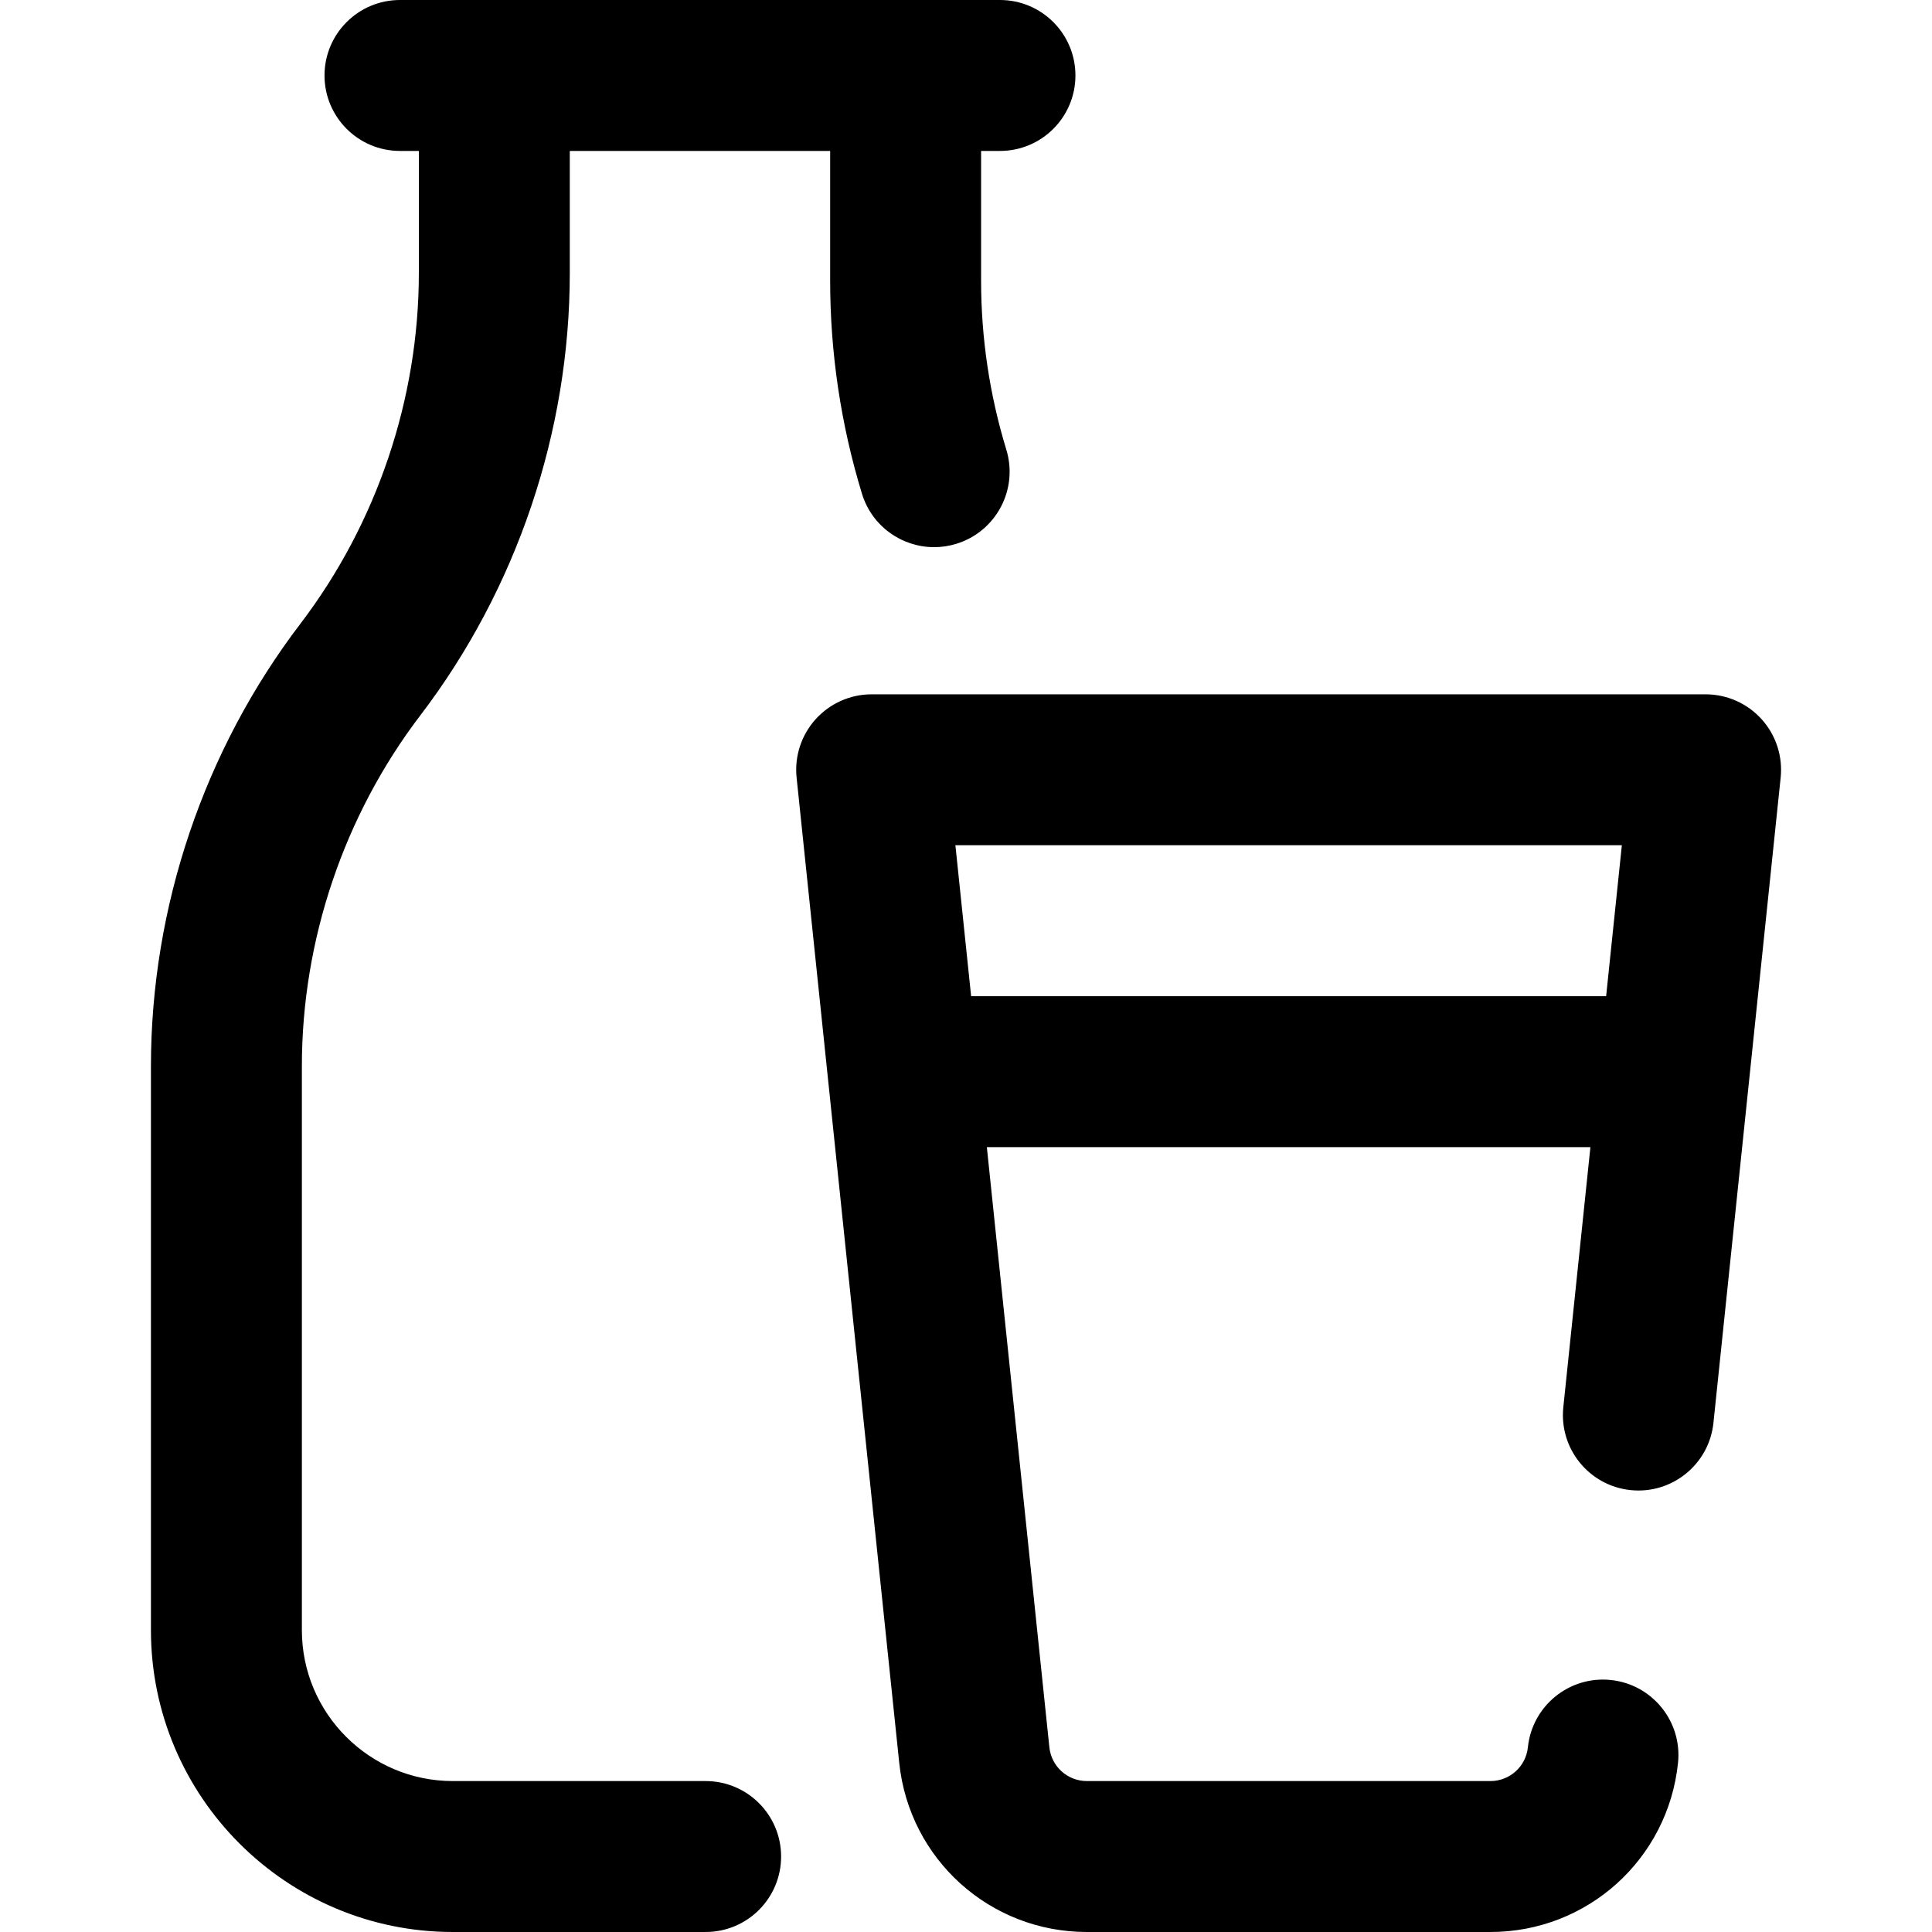 <?xml version="1.0" encoding="iso-8859-1"?>
<!-- Generator: Adobe Illustrator 19.0.0, SVG Export Plug-In . SVG Version: 6.00 Build 0)  -->
<svg xmlns="http://www.w3.org/2000/svg" xmlns:xlink="http://www.w3.org/1999/xlink" version="1.1" id="Layer_1" x="0px" y="0px" viewBox="0 0 512 512" style="enable-background:new 0 0 512 512;" xml:space="preserve" width="512" height="512">
<path d="M466.856,190.61c-3.792-4.208-9.191-6.61-14.856-6.61H231c-5.665,0-11.064,2.402-14.856,6.61  c-3.793,4.208-5.623,9.827-5.036,15.462l27.199,261.108c2.661,25.552,24.041,44.82,49.73,44.82h106.926  c25.689,0,47.069-19.268,49.73-44.82c1.145-10.986-6.834-20.82-17.82-21.964c-10.991-1.14-20.82,6.834-21.965,17.821  c-0.532,5.11-4.808,8.963-9.945,8.963H288.037c-5.138,0-9.413-3.854-9.945-8.964L261.525,304h159.95l-7.18,68.928  c-1.145,10.986,6.834,20.82,17.82,21.964c10.984,1.15,20.82-6.834,21.965-17.82l17.813-171  C472.479,200.438,470.649,194.818,466.856,190.61z M257.358,264l-4.167-40h176.617l-4.167,40H257.358z M207,492  c0,11.046-8.954,20-20,20h-67c-44.112,0-80-35.888-80-80V282.55c0-42.112,14.062-83.748,39.596-117.237  C99.847,138.751,111,105.729,111,72.328V40h-5c-11.046,0-20-8.954-20-20s8.954-20,20-20h159c11.046,0,20,8.954,20,20  s-8.954,20-20,20h-5v34.375c0,15.189,2.249,30.257,6.685,44.784c3.226,10.564-2.723,21.743-13.287,24.969  c-1.946,0.594-3.914,0.877-5.848,0.877c-8.566,0-16.49-5.546-19.121-14.165C222.836,112.524,220,93.527,220,74.375V40h-69v32.328  c0,42.112-14.062,83.748-39.596,117.237C91.153,216.127,80,249.15,80,282.55V432c0,22.056,17.944,40,40,40h67  C198.046,472,207,480.954,207,492z"/>















</svg>
